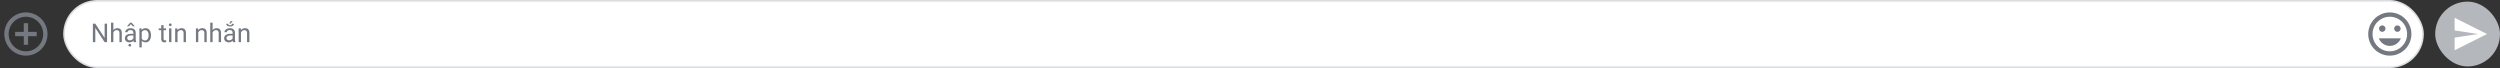 <svg width="1543" height="42" viewBox="0 0 1543 42" fill="none" xmlns="http://www.w3.org/2000/svg">
<rect x="0" y="0" width="1543" height="42" fill="#333333" stroke="none"/>
<g clip-path="url(#clip0_8526_3119)">
<path d="M17.334 14.333L14.667 14.333L14.667 19.667L9.334 19.667L9.334 22.333L14.667 22.333L14.667 27.667L17.334 27.667L17.334 22.333L22.667 22.333L22.667 19.667L17.334 19.667L17.334 14.333ZM16 7.667C8.64 7.667 2.667 13.64 2.667 21C2.667 28.36 8.64 34.333 16 34.333C23.36 34.333 29.334 28.36 29.334 21C29.334 13.64 23.36 7.667 16 7.667ZM16 31.667C10.12 31.667 5.334 26.88 5.334 21C5.334 15.12 10.12 10.333 16 10.333C21.88 10.333 26.667 15.12 26.667 21C26.667 26.88 21.88 31.667 16 31.667Z" fill="#747881"/>
</g>
<rect x="39.5" y="0.5" width="1456" height="41" rx="20.5" fill="white"/>
<rect x="39.5" y="0.5" width="1456" height="41" rx="20.5" stroke="#DBDDE1"/>
<path d="M66.07 14.625V26H64.555L58.828 17.227V26H57.32V14.625H58.828L64.578 23.422V14.625H66.07ZM69.969 14V26H68.523V14H69.969ZM69.625 21.453L69.023 21.43C69.029 20.852 69.115 20.318 69.281 19.828C69.448 19.333 69.682 18.904 69.984 18.539C70.287 18.174 70.646 17.893 71.062 17.695C71.484 17.492 71.951 17.391 72.461 17.391C72.878 17.391 73.253 17.448 73.586 17.562C73.919 17.672 74.203 17.849 74.438 18.094C74.677 18.338 74.859 18.656 74.984 19.047C75.109 19.432 75.172 19.904 75.172 20.461V26H73.719V20.445C73.719 20.003 73.654 19.648 73.523 19.383C73.393 19.112 73.203 18.917 72.953 18.797C72.703 18.672 72.396 18.609 72.031 18.609C71.672 18.609 71.344 18.685 71.047 18.836C70.755 18.987 70.503 19.195 70.289 19.461C70.081 19.727 69.917 20.031 69.797 20.375C69.682 20.713 69.625 21.073 69.625 21.453ZM82.32 24.555V20.203C82.32 19.87 82.253 19.581 82.117 19.336C81.987 19.086 81.789 18.893 81.523 18.758C81.258 18.622 80.93 18.555 80.539 18.555C80.174 18.555 79.854 18.617 79.578 18.742C79.307 18.867 79.094 19.031 78.938 19.234C78.787 19.438 78.711 19.656 78.711 19.891H77.266C77.266 19.588 77.344 19.289 77.5 18.992C77.656 18.695 77.88 18.427 78.172 18.188C78.469 17.943 78.823 17.75 79.234 17.609C79.651 17.463 80.115 17.391 80.625 17.391C81.24 17.391 81.781 17.495 82.25 17.703C82.724 17.912 83.094 18.227 83.359 18.648C83.63 19.065 83.766 19.588 83.766 20.219V24.156C83.766 24.438 83.789 24.737 83.836 25.055C83.888 25.372 83.963 25.646 84.062 25.875V26H82.555C82.482 25.833 82.424 25.612 82.383 25.336C82.341 25.055 82.32 24.794 82.32 24.555ZM82.57 20.875L82.586 21.891H81.125C80.713 21.891 80.346 21.924 80.023 21.992C79.701 22.055 79.43 22.151 79.211 22.281C78.992 22.412 78.826 22.576 78.711 22.773C78.596 22.966 78.539 23.193 78.539 23.453C78.539 23.719 78.599 23.961 78.719 24.18C78.838 24.398 79.018 24.573 79.258 24.703C79.503 24.828 79.802 24.891 80.156 24.891C80.599 24.891 80.99 24.797 81.328 24.609C81.667 24.422 81.935 24.193 82.133 23.922C82.336 23.651 82.445 23.388 82.461 23.133L83.078 23.828C83.042 24.047 82.943 24.289 82.781 24.555C82.62 24.82 82.404 25.076 82.133 25.32C81.867 25.56 81.549 25.76 81.18 25.922C80.815 26.078 80.404 26.156 79.945 26.156C79.372 26.156 78.87 26.044 78.438 25.82C78.01 25.596 77.677 25.297 77.438 24.922C77.203 24.542 77.086 24.117 77.086 23.648C77.086 23.195 77.174 22.797 77.352 22.453C77.529 22.104 77.784 21.815 78.117 21.586C78.451 21.352 78.852 21.174 79.32 21.055C79.789 20.935 80.312 20.875 80.891 20.875H82.57ZM81.219 14L83.156 16.133V16.211H81.953L80.781 14.891L79.617 16.211H78.43V16.125L80.344 14H81.219ZM79.258 27.922C79.258 27.688 79.328 27.49 79.469 27.328C79.615 27.167 79.828 27.086 80.109 27.086C80.385 27.086 80.596 27.167 80.742 27.328C80.893 27.49 80.969 27.688 80.969 27.922C80.969 28.146 80.893 28.336 80.742 28.492C80.596 28.654 80.385 28.734 80.109 28.734C79.828 28.734 79.615 28.654 79.469 28.492C79.328 28.336 79.258 28.146 79.258 27.922ZM87.484 19.172V29.25H86.031V17.547H87.359L87.484 19.172ZM93.18 21.703V21.867C93.18 22.482 93.107 23.052 92.961 23.578C92.815 24.099 92.602 24.552 92.32 24.938C92.044 25.323 91.703 25.622 91.297 25.836C90.891 26.049 90.424 26.156 89.898 26.156C89.362 26.156 88.888 26.068 88.477 25.891C88.065 25.713 87.716 25.456 87.43 25.117C87.143 24.779 86.914 24.372 86.742 23.898C86.576 23.424 86.461 22.891 86.398 22.297V21.422C86.461 20.797 86.578 20.237 86.75 19.742C86.922 19.247 87.148 18.826 87.43 18.477C87.716 18.122 88.062 17.854 88.469 17.672C88.875 17.484 89.344 17.391 89.875 17.391C90.406 17.391 90.878 17.495 91.289 17.703C91.701 17.906 92.047 18.198 92.328 18.578C92.609 18.958 92.82 19.414 92.961 19.945C93.107 20.471 93.18 21.057 93.18 21.703ZM91.727 21.867V21.703C91.727 21.281 91.682 20.885 91.594 20.516C91.505 20.141 91.367 19.812 91.18 19.531C90.997 19.245 90.763 19.021 90.477 18.859C90.19 18.693 89.849 18.609 89.453 18.609C89.088 18.609 88.771 18.672 88.5 18.797C88.234 18.922 88.008 19.091 87.82 19.305C87.633 19.513 87.479 19.753 87.359 20.023C87.245 20.289 87.159 20.565 87.102 20.852V22.875C87.206 23.24 87.352 23.583 87.539 23.906C87.727 24.224 87.977 24.482 88.289 24.68C88.602 24.872 88.995 24.969 89.469 24.969C89.859 24.969 90.195 24.888 90.477 24.727C90.763 24.56 90.997 24.333 91.18 24.047C91.367 23.76 91.505 23.432 91.594 23.062C91.682 22.688 91.727 22.289 91.727 21.867ZM102.531 17.547V18.656H97.961V17.547H102.531ZM99.508 15.492H100.953V23.906C100.953 24.193 100.997 24.409 101.086 24.555C101.174 24.701 101.289 24.797 101.43 24.844C101.57 24.891 101.721 24.914 101.883 24.914C102.003 24.914 102.128 24.904 102.258 24.883C102.393 24.857 102.495 24.836 102.562 24.82L102.57 26C102.456 26.037 102.305 26.07 102.117 26.102C101.935 26.138 101.714 26.156 101.453 26.156C101.099 26.156 100.773 26.086 100.477 25.945C100.18 25.805 99.943 25.57 99.766 25.242C99.594 24.909 99.508 24.461 99.508 23.898V15.492ZM105.797 17.547V26H104.344V17.547H105.797ZM104.234 15.305C104.234 15.07 104.305 14.872 104.445 14.711C104.591 14.55 104.805 14.469 105.086 14.469C105.362 14.469 105.573 14.55 105.719 14.711C105.87 14.872 105.945 15.07 105.945 15.305C105.945 15.529 105.87 15.721 105.719 15.883C105.573 16.039 105.362 16.117 105.086 16.117C104.805 16.117 104.591 16.039 104.445 15.883C104.305 15.721 104.234 15.529 104.234 15.305ZM109.562 19.352V26H108.117V17.547H109.484L109.562 19.352ZM109.219 21.453L108.617 21.43C108.622 20.852 108.708 20.318 108.875 19.828C109.042 19.333 109.276 18.904 109.578 18.539C109.88 18.174 110.24 17.893 110.656 17.695C111.078 17.492 111.544 17.391 112.055 17.391C112.471 17.391 112.846 17.448 113.18 17.562C113.513 17.672 113.797 17.849 114.031 18.094C114.271 18.338 114.453 18.656 114.578 19.047C114.703 19.432 114.766 19.904 114.766 20.461V26H113.312V20.445C113.312 20.003 113.247 19.648 113.117 19.383C112.987 19.112 112.797 18.917 112.547 18.797C112.297 18.672 111.99 18.609 111.625 18.609C111.266 18.609 110.938 18.685 110.641 18.836C110.349 18.987 110.096 19.195 109.883 19.461C109.674 19.727 109.51 20.031 109.391 20.375C109.276 20.713 109.219 21.073 109.219 21.453ZM122.375 19.352V26H120.93V17.547H122.297L122.375 19.352ZM122.031 21.453L121.43 21.43C121.435 20.852 121.521 20.318 121.688 19.828C121.854 19.333 122.089 18.904 122.391 18.539C122.693 18.174 123.052 17.893 123.469 17.695C123.891 17.492 124.357 17.391 124.867 17.391C125.284 17.391 125.659 17.448 125.992 17.562C126.326 17.672 126.609 17.849 126.844 18.094C127.083 18.338 127.266 18.656 127.391 19.047C127.516 19.432 127.578 19.904 127.578 20.461V26H126.125V20.445C126.125 20.003 126.06 19.648 125.93 19.383C125.799 19.112 125.609 18.917 125.359 18.797C125.109 18.672 124.802 18.609 124.438 18.609C124.078 18.609 123.75 18.685 123.453 18.836C123.161 18.987 122.909 19.195 122.695 19.461C122.487 19.727 122.323 20.031 122.203 20.375C122.089 20.713 122.031 21.073 122.031 21.453ZM131.219 14V26H129.773V14H131.219ZM130.875 21.453L130.273 21.43C130.279 20.852 130.365 20.318 130.531 19.828C130.698 19.333 130.932 18.904 131.234 18.539C131.536 18.174 131.896 17.893 132.312 17.695C132.734 17.492 133.201 17.391 133.711 17.391C134.128 17.391 134.503 17.448 134.836 17.562C135.169 17.672 135.453 17.849 135.688 18.094C135.927 18.338 136.109 18.656 136.234 19.047C136.359 19.432 136.422 19.904 136.422 20.461V26H134.969V20.445C134.969 20.003 134.904 19.648 134.773 19.383C134.643 19.112 134.453 18.917 134.203 18.797C133.953 18.672 133.646 18.609 133.281 18.609C132.922 18.609 132.594 18.685 132.297 18.836C132.005 18.987 131.753 19.195 131.539 19.461C131.331 19.727 131.167 20.031 131.047 20.375C130.932 20.713 130.875 21.073 130.875 21.453ZM143.57 24.555V20.203C143.57 19.87 143.503 19.581 143.367 19.336C143.237 19.086 143.039 18.893 142.773 18.758C142.508 18.622 142.18 18.555 141.789 18.555C141.424 18.555 141.104 18.617 140.828 18.742C140.557 18.867 140.344 19.031 140.188 19.234C140.036 19.438 139.961 19.656 139.961 19.891H138.516C138.516 19.588 138.594 19.289 138.75 18.992C138.906 18.695 139.13 18.427 139.422 18.188C139.719 17.943 140.073 17.75 140.484 17.609C140.901 17.463 141.365 17.391 141.875 17.391C142.49 17.391 143.031 17.495 143.5 17.703C143.974 17.912 144.344 18.227 144.609 18.648C144.88 19.065 145.016 19.588 145.016 20.219V24.156C145.016 24.438 145.039 24.737 145.086 25.055C145.138 25.372 145.214 25.646 145.312 25.875V26H143.805C143.732 25.833 143.674 25.612 143.633 25.336C143.591 25.055 143.57 24.794 143.57 24.555ZM143.82 20.875L143.836 21.891H142.375C141.964 21.891 141.596 21.924 141.273 21.992C140.951 22.055 140.68 22.151 140.461 22.281C140.242 22.412 140.076 22.576 139.961 22.773C139.846 22.966 139.789 23.193 139.789 23.453C139.789 23.719 139.849 23.961 139.969 24.18C140.089 24.398 140.268 24.573 140.508 24.703C140.753 24.828 141.052 24.891 141.406 24.891C141.849 24.891 142.24 24.797 142.578 24.609C142.917 24.422 143.185 24.193 143.383 23.922C143.586 23.651 143.695 23.388 143.711 23.133L144.328 23.828C144.292 24.047 144.193 24.289 144.031 24.555C143.87 24.82 143.654 25.076 143.383 25.32C143.117 25.56 142.799 25.76 142.43 25.922C142.065 26.078 141.654 26.156 141.195 26.156C140.622 26.156 140.12 26.044 139.688 25.82C139.26 25.596 138.927 25.297 138.688 24.922C138.453 24.542 138.336 24.117 138.336 23.648C138.336 23.195 138.424 22.797 138.602 22.453C138.779 22.104 139.034 21.815 139.367 21.586C139.701 21.352 140.102 21.174 140.57 21.055C141.039 20.935 141.562 20.875 142.141 20.875H143.82ZM143.164 14.703H144.359C144.359 15.021 144.263 15.302 144.07 15.547C143.883 15.792 143.612 15.984 143.258 16.125C142.904 16.266 142.484 16.336 142 16.336C141.51 16.336 141.089 16.266 140.734 16.125C140.38 15.984 140.107 15.792 139.914 15.547C139.721 15.302 139.625 15.021 139.625 14.703H140.812C140.812 14.943 140.901 15.154 141.078 15.336C141.255 15.513 141.562 15.602 142 15.602C142.417 15.602 142.714 15.513 142.891 15.336C143.073 15.154 143.164 14.943 143.164 14.703ZM141.539 14.547L142.422 12.992H143.617L142.336 14.547H141.539ZM148.734 19.352V26H147.289V17.547H148.656L148.734 19.352ZM148.391 21.453L147.789 21.43C147.794 20.852 147.88 20.318 148.047 19.828C148.214 19.333 148.448 18.904 148.75 18.539C149.052 18.174 149.411 17.893 149.828 17.695C150.25 17.492 150.716 17.391 151.227 17.391C151.643 17.391 152.018 17.448 152.352 17.562C152.685 17.672 152.969 17.849 153.203 18.094C153.443 18.338 153.625 18.656 153.75 19.047C153.875 19.432 153.938 19.904 153.938 20.461V26H152.484V20.445C152.484 20.003 152.419 19.648 152.289 19.383C152.159 19.112 151.969 18.917 151.719 18.797C151.469 18.672 151.161 18.609 150.797 18.609C150.438 18.609 150.109 18.685 149.812 18.836C149.521 18.987 149.268 19.195 149.055 19.461C148.846 19.727 148.682 20.031 148.562 20.375C148.448 20.713 148.391 21.073 148.391 21.453Z" fill="#747881"/>
<path d="M1474.99 7.667C1467.63 7.667 1461.67 13.64 1461.67 21C1461.67 28.36 1467.63 34.333 1474.99 34.333C1482.36 34.333 1488.33 28.36 1488.33 21C1488.33 13.64 1482.36 7.667 1474.99 7.667ZM1475 31.667C1469.11 31.667 1464.33 26.893 1464.33 21C1464.33 15.107 1469.11 10.333 1475 10.333C1480.89 10.333 1485.67 15.107 1485.67 21C1485.67 26.893 1480.89 31.667 1475 31.667ZM1479.67 19.667C1480.77 19.667 1481.67 18.773 1481.67 17.667C1481.67 16.56 1480.77 15.667 1479.67 15.667C1478.56 15.667 1477.67 16.56 1477.67 17.667C1477.67 18.773 1478.56 19.667 1479.67 19.667ZM1470.33 19.667C1471.44 19.667 1472.33 18.773 1472.33 17.667C1472.33 16.56 1471.44 15.667 1470.33 15.667C1469.23 15.667 1468.33 16.56 1468.33 17.667C1468.33 18.773 1469.23 19.667 1470.33 19.667ZM1475 28.333C1478.11 28.333 1480.75 26.387 1481.81 23.667H1468.19C1469.25 26.387 1471.89 28.333 1475 28.333Z" fill="#747881"/>
<rect x="1503" y="1" width="40" height="40" rx="20" fill="#B4B7BB"/>
<path d="M1515.01 31L1535 21L1515.01 11L1515 18.778L1529.29 21L1515 23.222L1515.01 31Z" fill="white"/>
<defs>
<clipPath id="clip0_8526_3119">
<rect width="32" height="32" fill="white" transform="translate(0 5)"/>
</clipPath>
</defs>
</svg>
